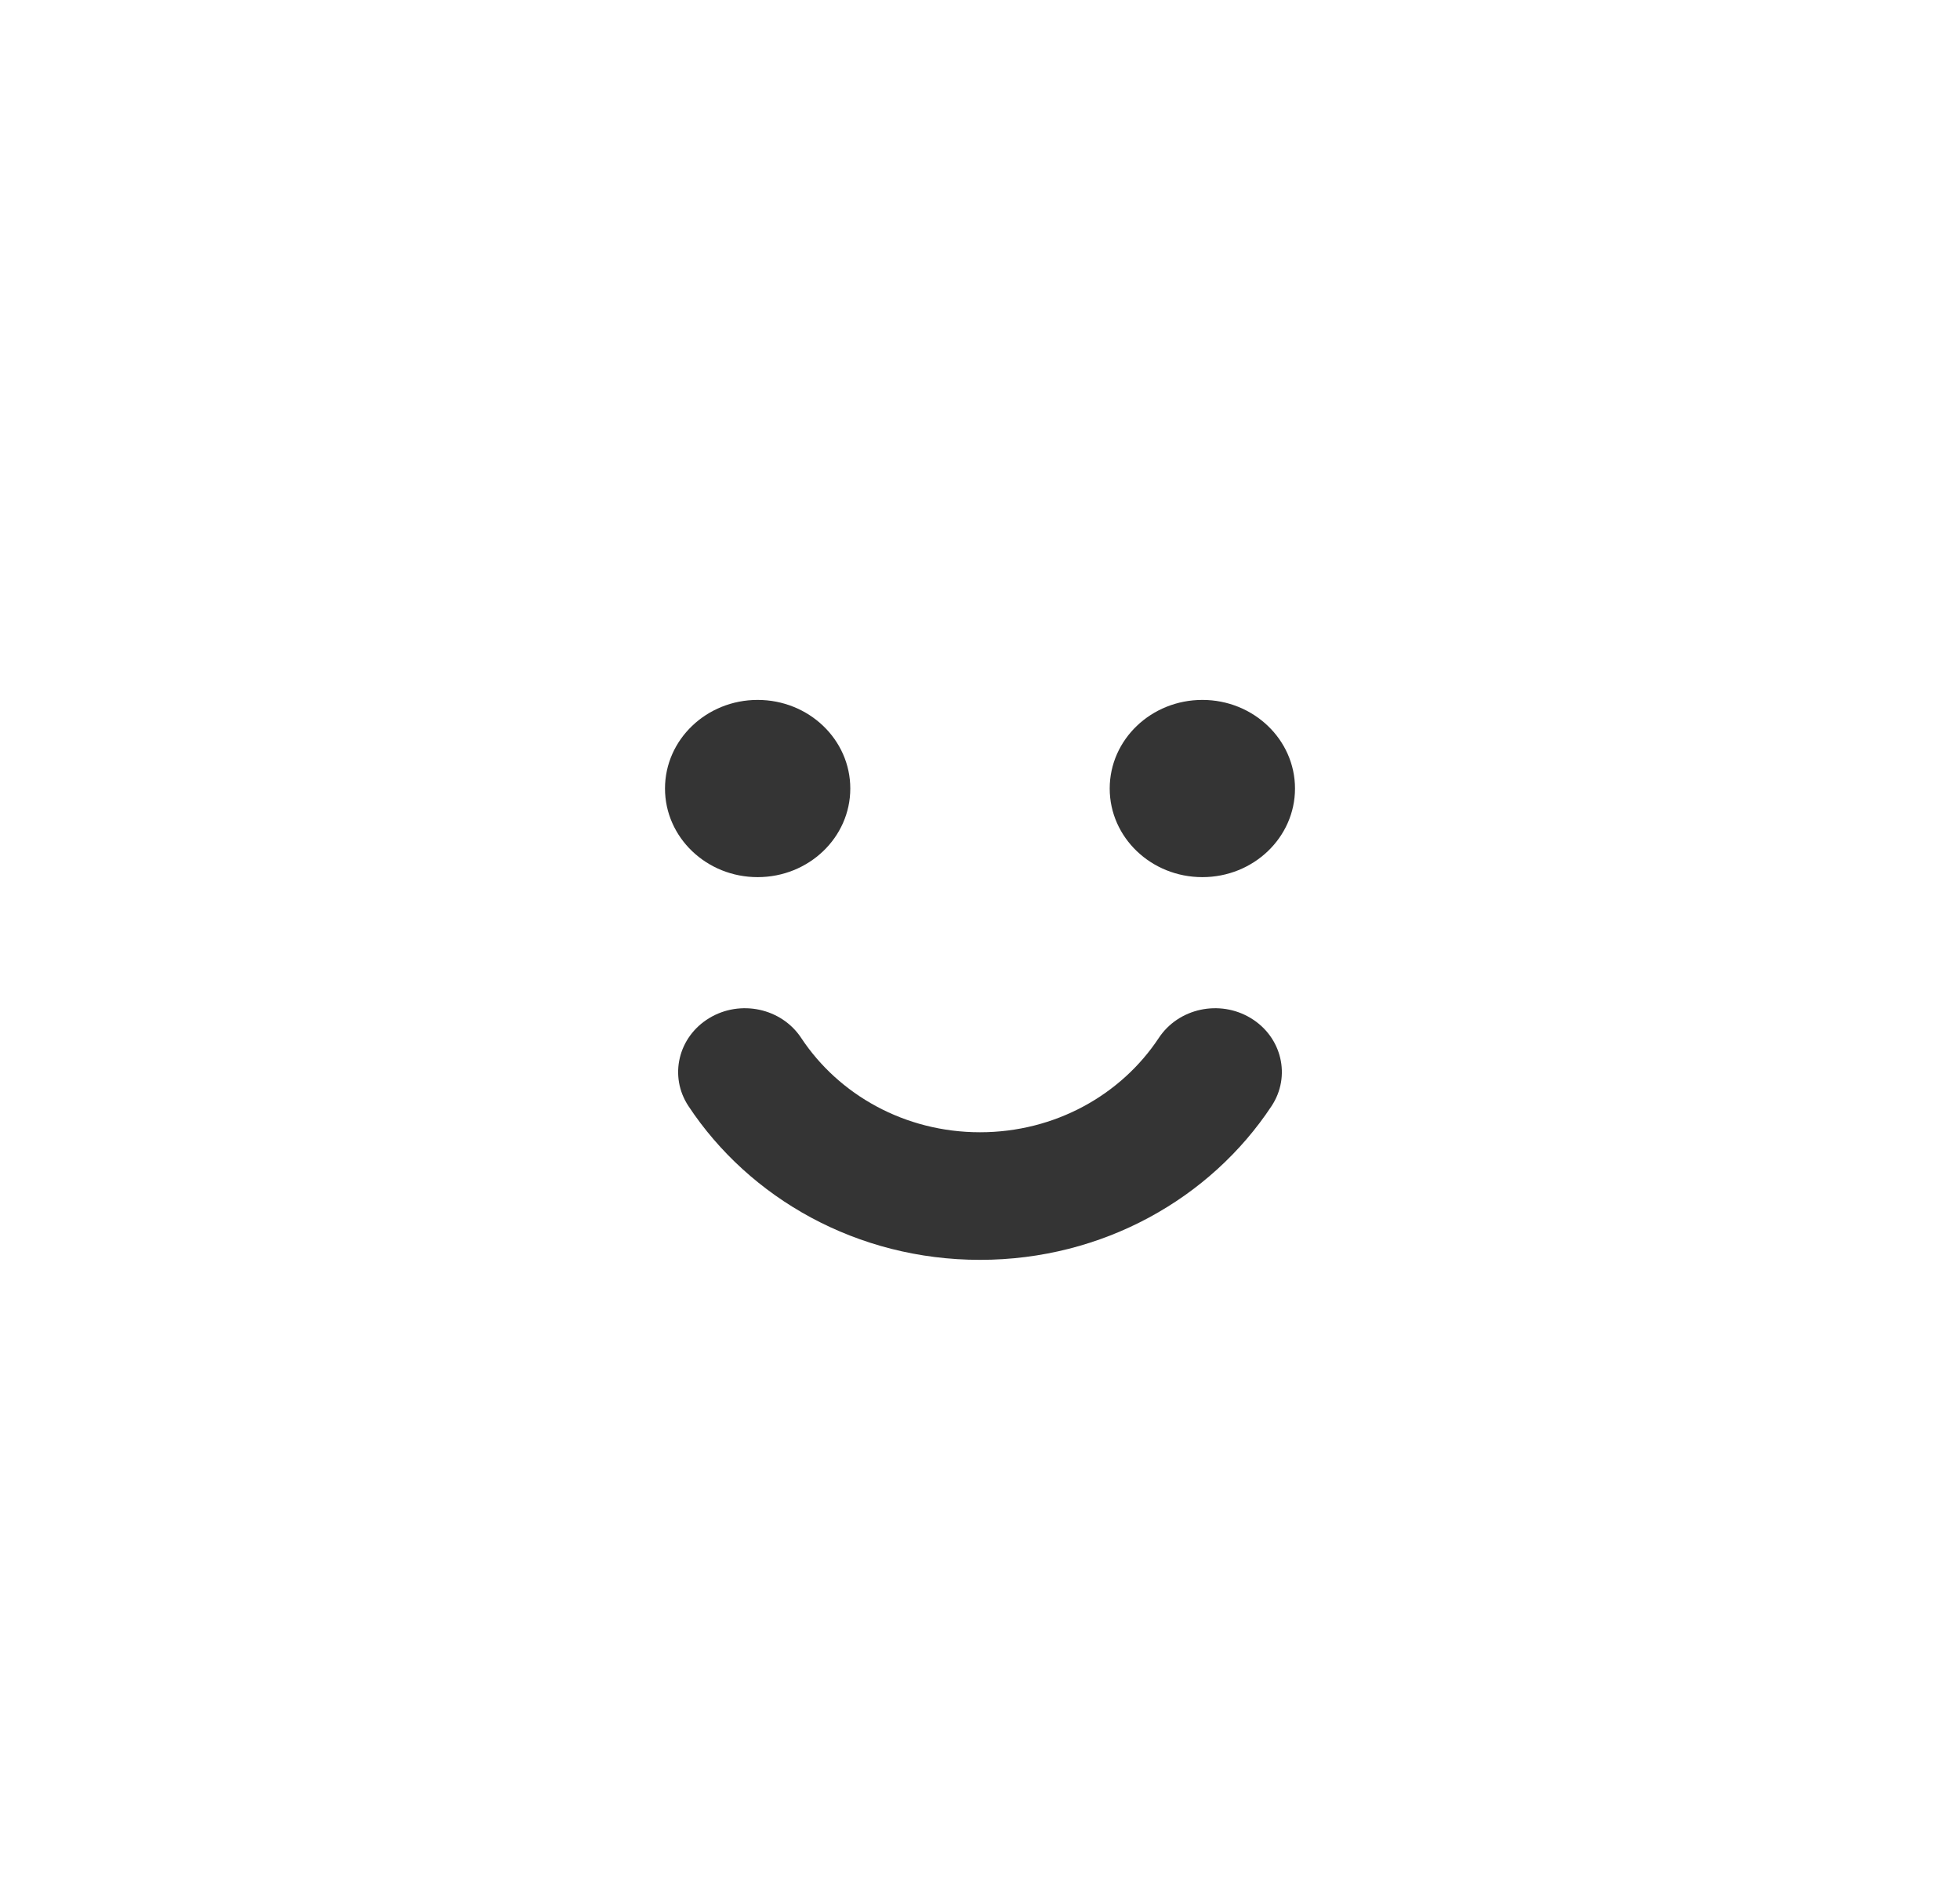 <svg viewBox="0 0 28 27" fill="none" xmlns="http://www.w3.org/2000/svg">
<circle cx="14" cy="13.5" r="13.5"/>
<path d="M10.132 14.546C10.577 14.277 11.165 14.404 11.446 14.83C11.982 15.641 12.926 16.177 14 16.177C15.074 16.177 16.018 15.641 16.554 14.83C16.835 14.404 17.423 14.277 17.868 14.546C18.313 14.815 18.446 15.378 18.165 15.803C17.294 17.121 15.755 18 14 18C12.245 18 10.706 17.121 9.835 15.803C9.554 15.378 9.687 14.815 10.132 14.546Z" fill="#343434"/>
<path d="M12.147 11.266C12.147 11.965 11.555 12.532 10.823 12.532C10.093 12.532 9.5 11.965 9.5 11.266C9.5 10.567 10.093 10 10.823 10C11.555 10 12.147 10.567 12.147 11.266Z" fill="#343434"/>
<path d="M18.5 11.266C18.5 11.965 17.907 12.532 17.177 12.532C16.445 12.532 15.853 11.965 15.853 11.266C15.853 10.567 16.445 10 17.177 10C17.907 10 18.5 10.567 18.5 11.266Z" fill="#343434"/>
</svg>
